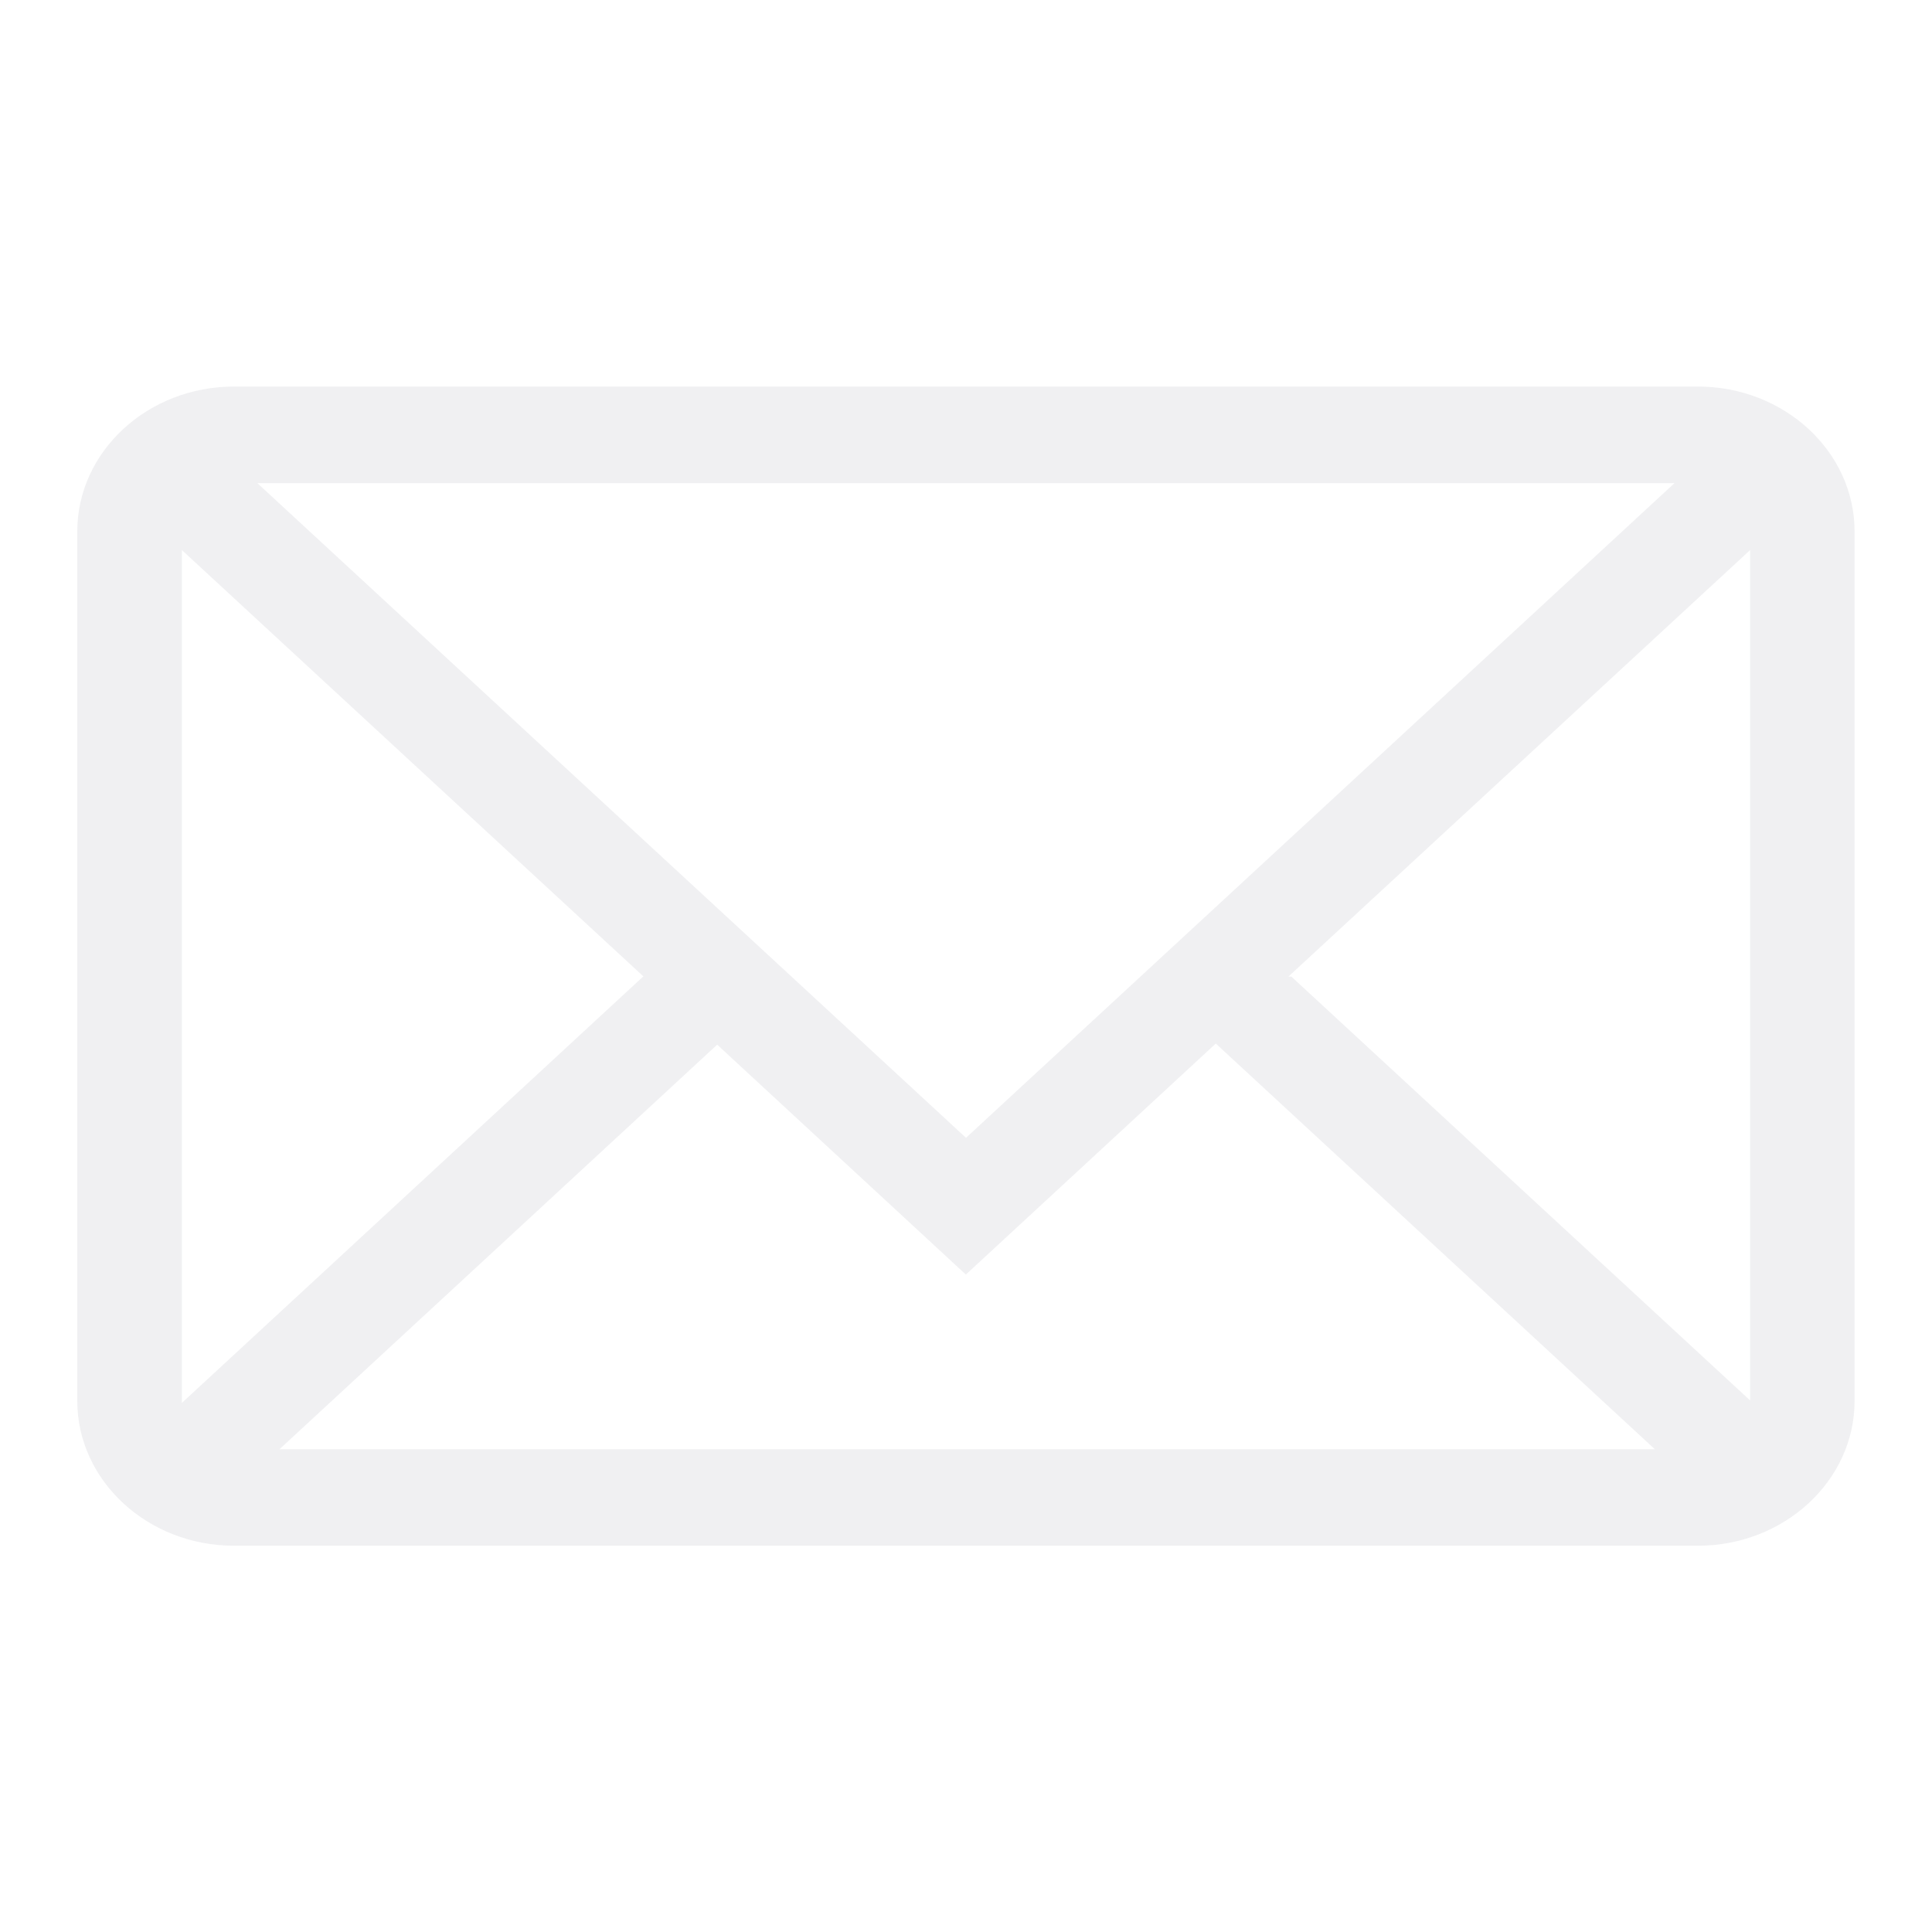 <?xml version="1.0" encoding="UTF-8"?>
<svg width="14px" height="14px" viewBox="0 0 14 14" version="1.1" xmlns="http://www.w3.org/2000/svg" xmlns:xlink="http://www.w3.org/1999/xlink">
    <!-- Generator: Sketch 64 (93537) - https://sketch.com -->
    <title>ico_yj_h</title>
    <desc>Created with Sketch.</desc>
    <defs>
        <rect id="path-1" x="0" y="0" width="14" height="14"></rect>
    </defs>
    <g id="城商行" stroke="none" stroke-width="1" fill="none" fill-rule="evenodd">
        <g id="切图-运营中心" transform="translate(-279, -1719)">
            <g id="ico_yj_h" transform="translate(279, 1719)">
                <mask id="mask-2" fill="white">
                    <use xlink:href="#path-1"></use>
                </mask>
                <g id="矩形" opacity="0" fill-rule="nonzero"></g>
                <path d="M12.303,2.801 L1.696,2.801 C1.07,2.801 0.56,3.272 0.56,3.851 L0.56,10.151 C0.56,10.73 1.07,11.201 1.696,11.201 L12.303,11.201 C12.929,11.201 13.439,10.73 13.439,10.151 L13.439,3.851 C13.439,3.272 12.929,2.801 12.303,2.801 L12.303,2.801 Z M1.318,10.151 L1.318,3.986 L4.664,7.077 L4.66,7.077 L1.318,10.166 C1.318,10.161 1.318,10.156 1.318,10.151 L1.318,10.151 Z M1.865,3.501 L12.134,3.501 L7,8.245 L1.865,3.501 L1.865,3.501 Z M5.197,7.57 L6.999,9.236 L8.81,7.562 L11.992,10.502 L2.025,10.502 L5.197,7.57 L5.197,7.57 Z M9.358,7.077 L9.336,7.077 L12.682,3.986 L12.682,10.148 L9.358,7.077 L9.358,7.077 Z" id="形状" fill="#101634" fill-rule="nonzero" opacity="0.25" mask="url(#mask-2)"></path>
            </g>
        </g>
    </g>
</svg>